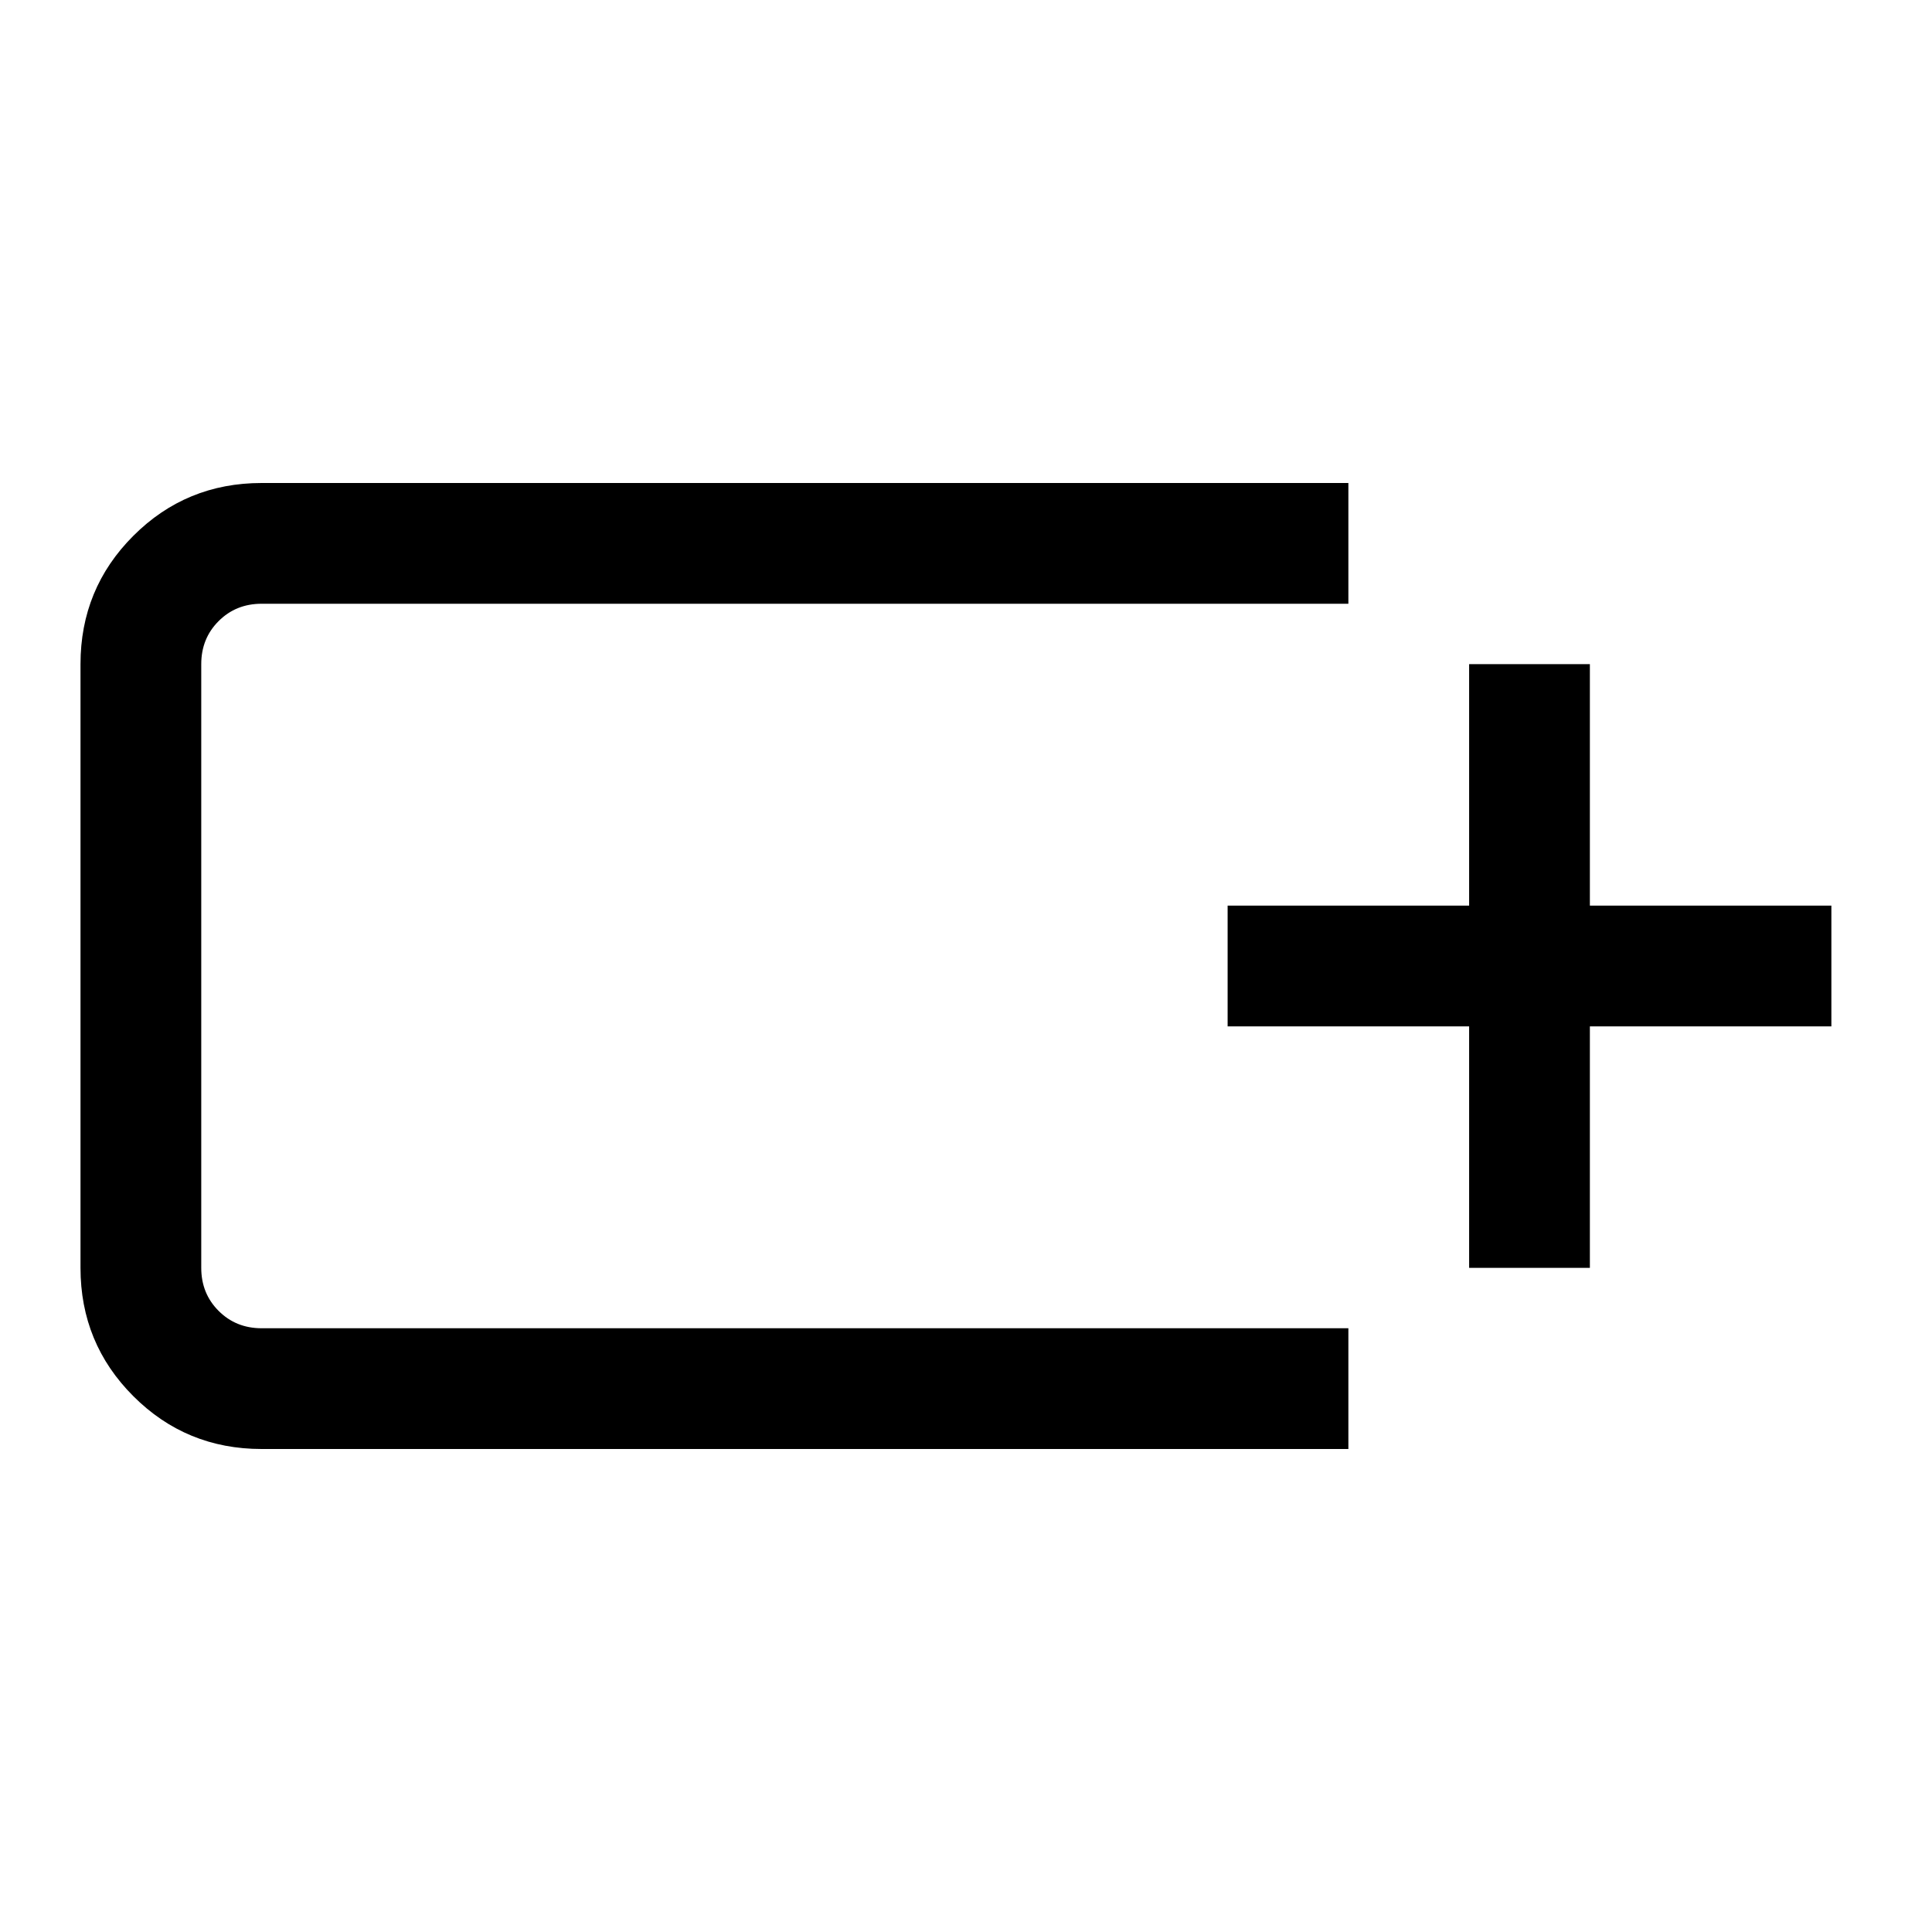 <svg xmlns="http://www.w3.org/2000/svg" width="48" height="48" viewBox="0 -960 960 960"><path d="M100-300v-360 360Zm30 60q-37.5 0-63.75-26.25T40-330v-300q0-37.5 26.25-63.75T130-720h540v60H130q-12.75 0-21.37 8.62Q100-642.75 100-630v300q0 12.75 8.63 21.37Q117.25-300 130-300h540v60H130Zm600-90v-120H610v-60h120v-120h60v120h120v60H790v120h-60Z"/></svg>